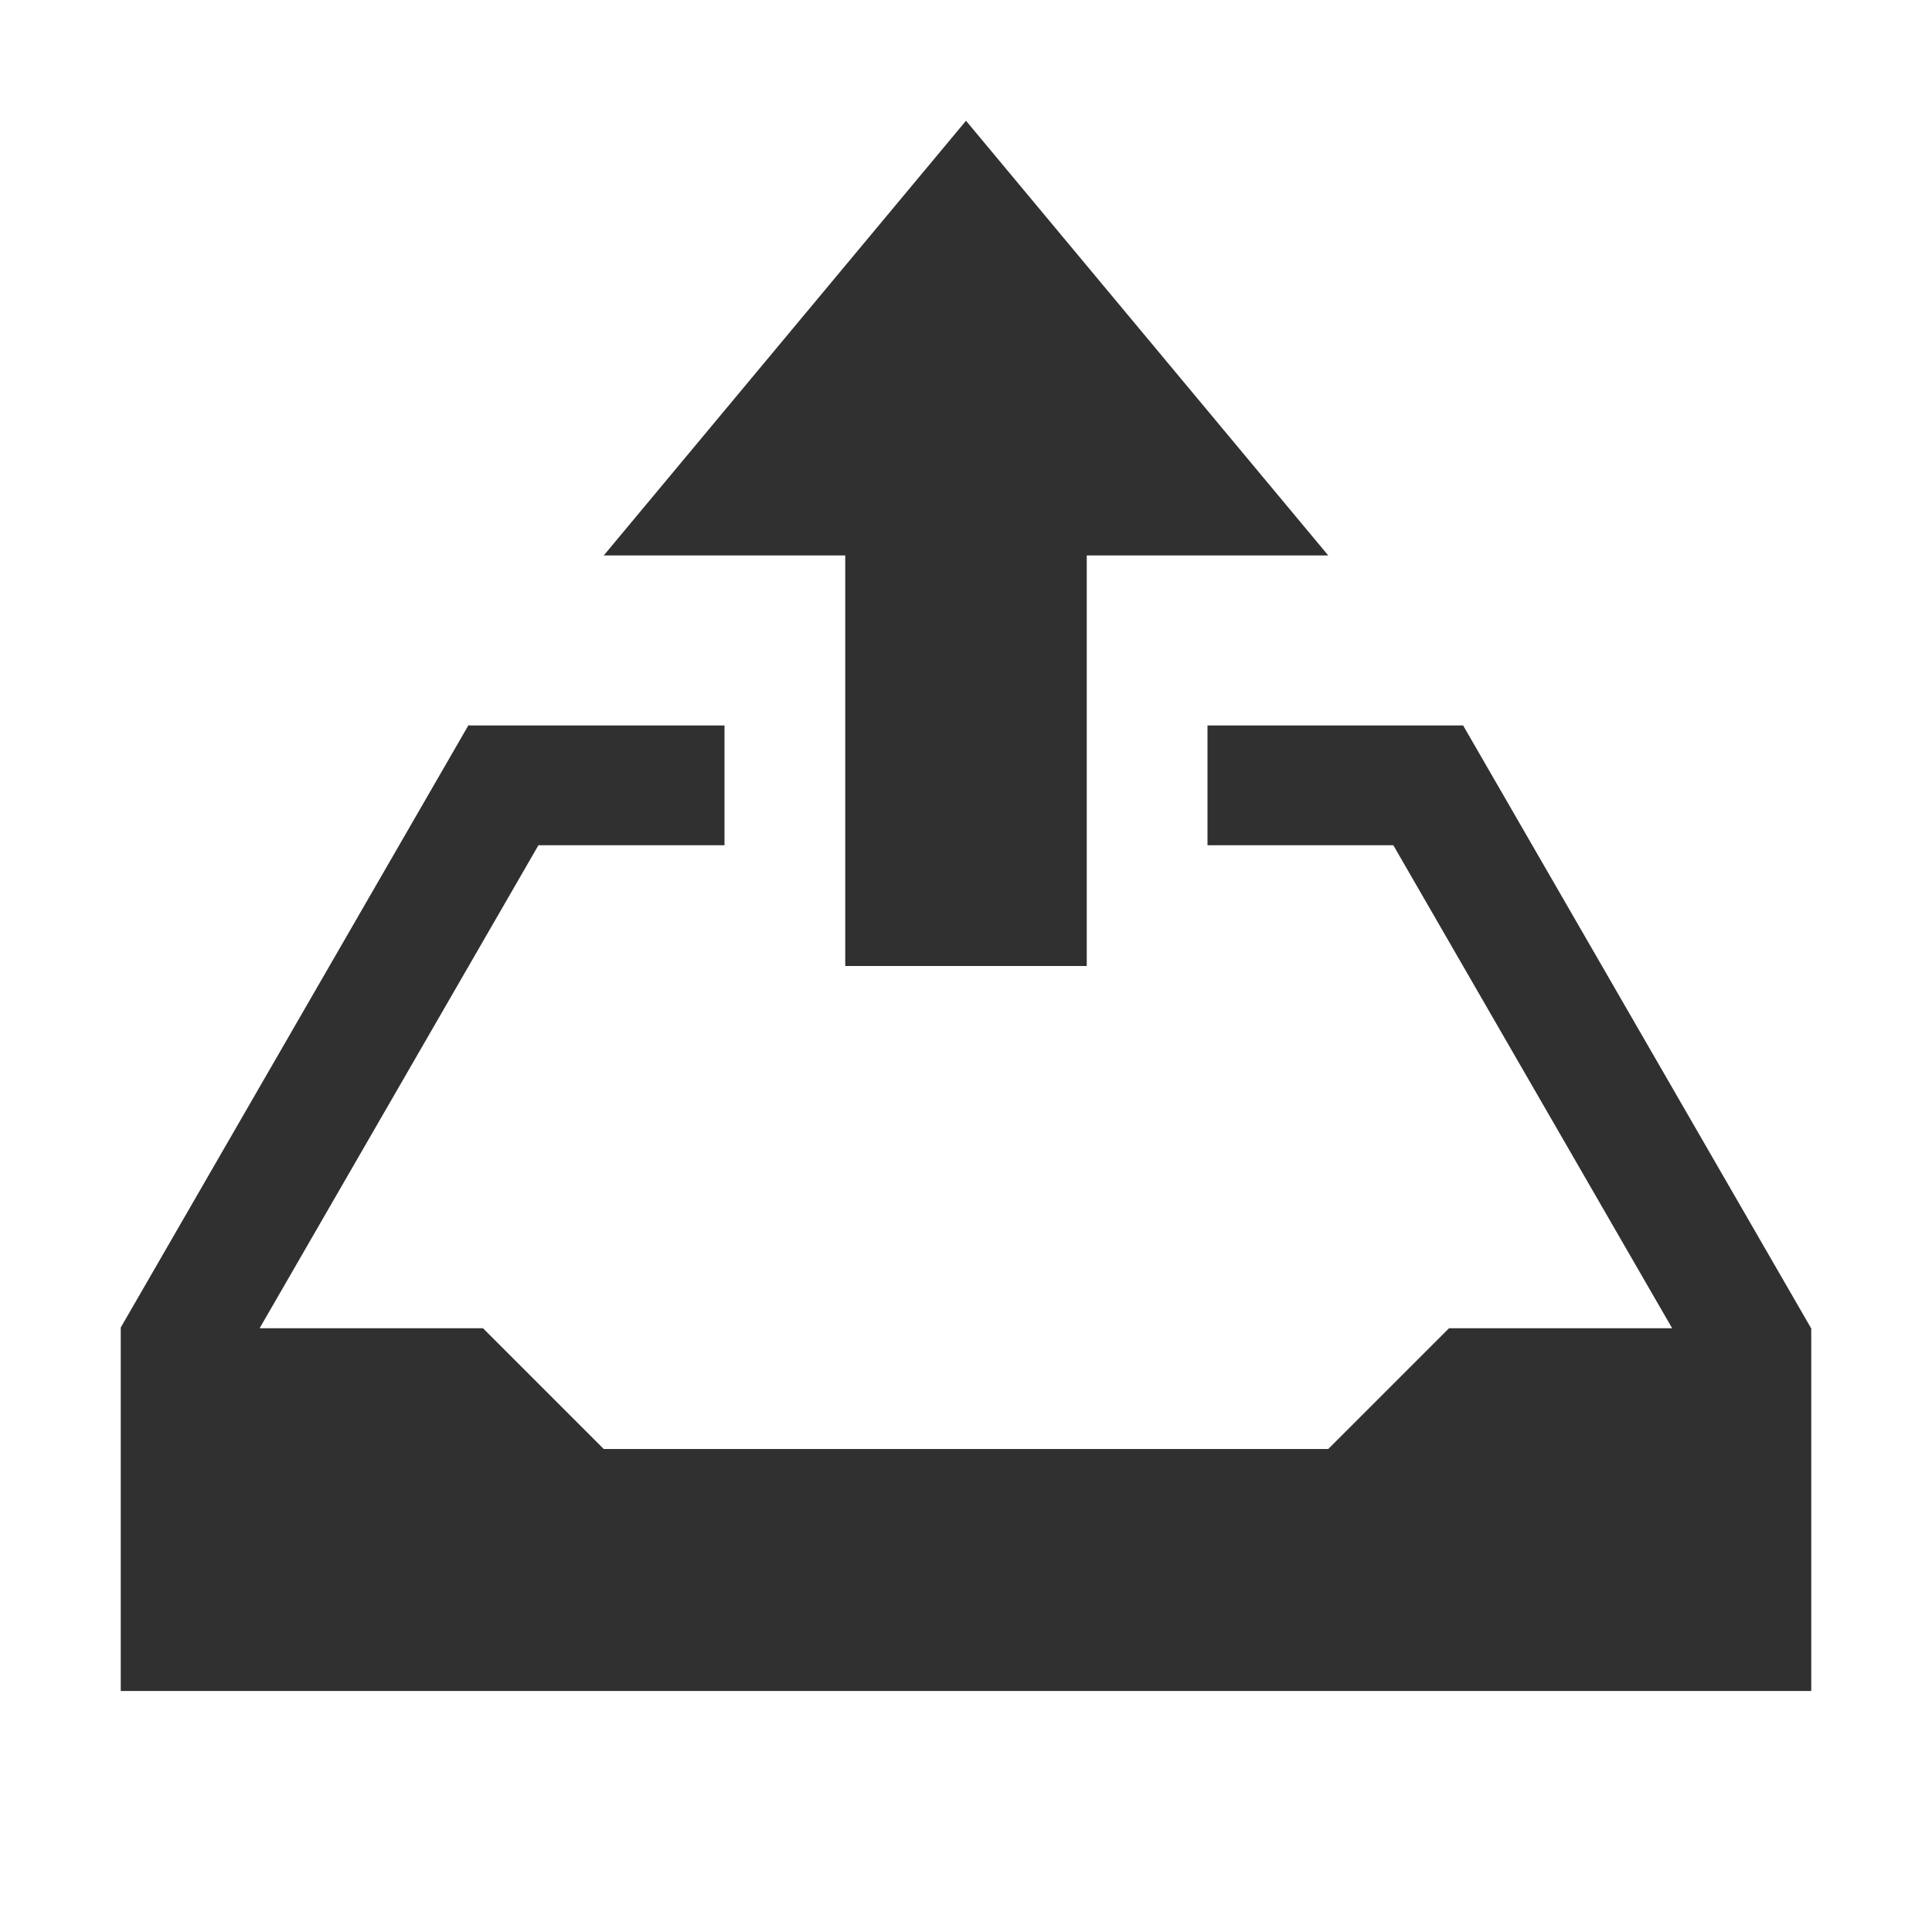 <?xml version="1.0" encoding="UTF-8" standalone="no"?>
<svg
   xmlns:dc="http://purl.org/dc/elements/1.1/"
   xmlns:cc="http://creativecommons.org/ns#"
   xmlns:rdf="http://www.w3.org/1999/02/22-rdf-syntax-ns#"
   xmlns:svg="http://www.w3.org/2000/svg"
   xmlns="http://www.w3.org/2000/svg"
   id="svg6"
   version="1.1"
   viewBox="0 0 16 16">
  <defs
     id="defs3051">
    <style
       id="current-color-scheme"
       type="text/css">
      .ColorScheme-Text {
        color:#4d4d4d;
      }
      </style>
  </defs>
  <path
     id="path821"
     d="M 8 1 L 5 4.6 L 7 4.6 L 7 7 L 7 8 L 9 8 L 9 7 L 9 4.6 L 10 4.6 L 11 4.6 L 8 1 z "
     style="fill:#303030;fill-opacity:1;stroke:none;stroke-width:1" />
  <path
     id="path819"
     d="M 3.883,6 1,10.994 v 0.01 1.992 1.008 h 3 11 v -1 -1.992 -0.01 L 12.117,6.008 H 12 10 V 7 h 1.539 l 2.309,4 H 12 l -1,1 H 5 L 4,11 H 2.15 L 4.459,7 H 6 V 6.008 H 5.037 3.883 Z"
     style="fill:#303030;fill-opacity:1;stroke:none" />
</svg>
